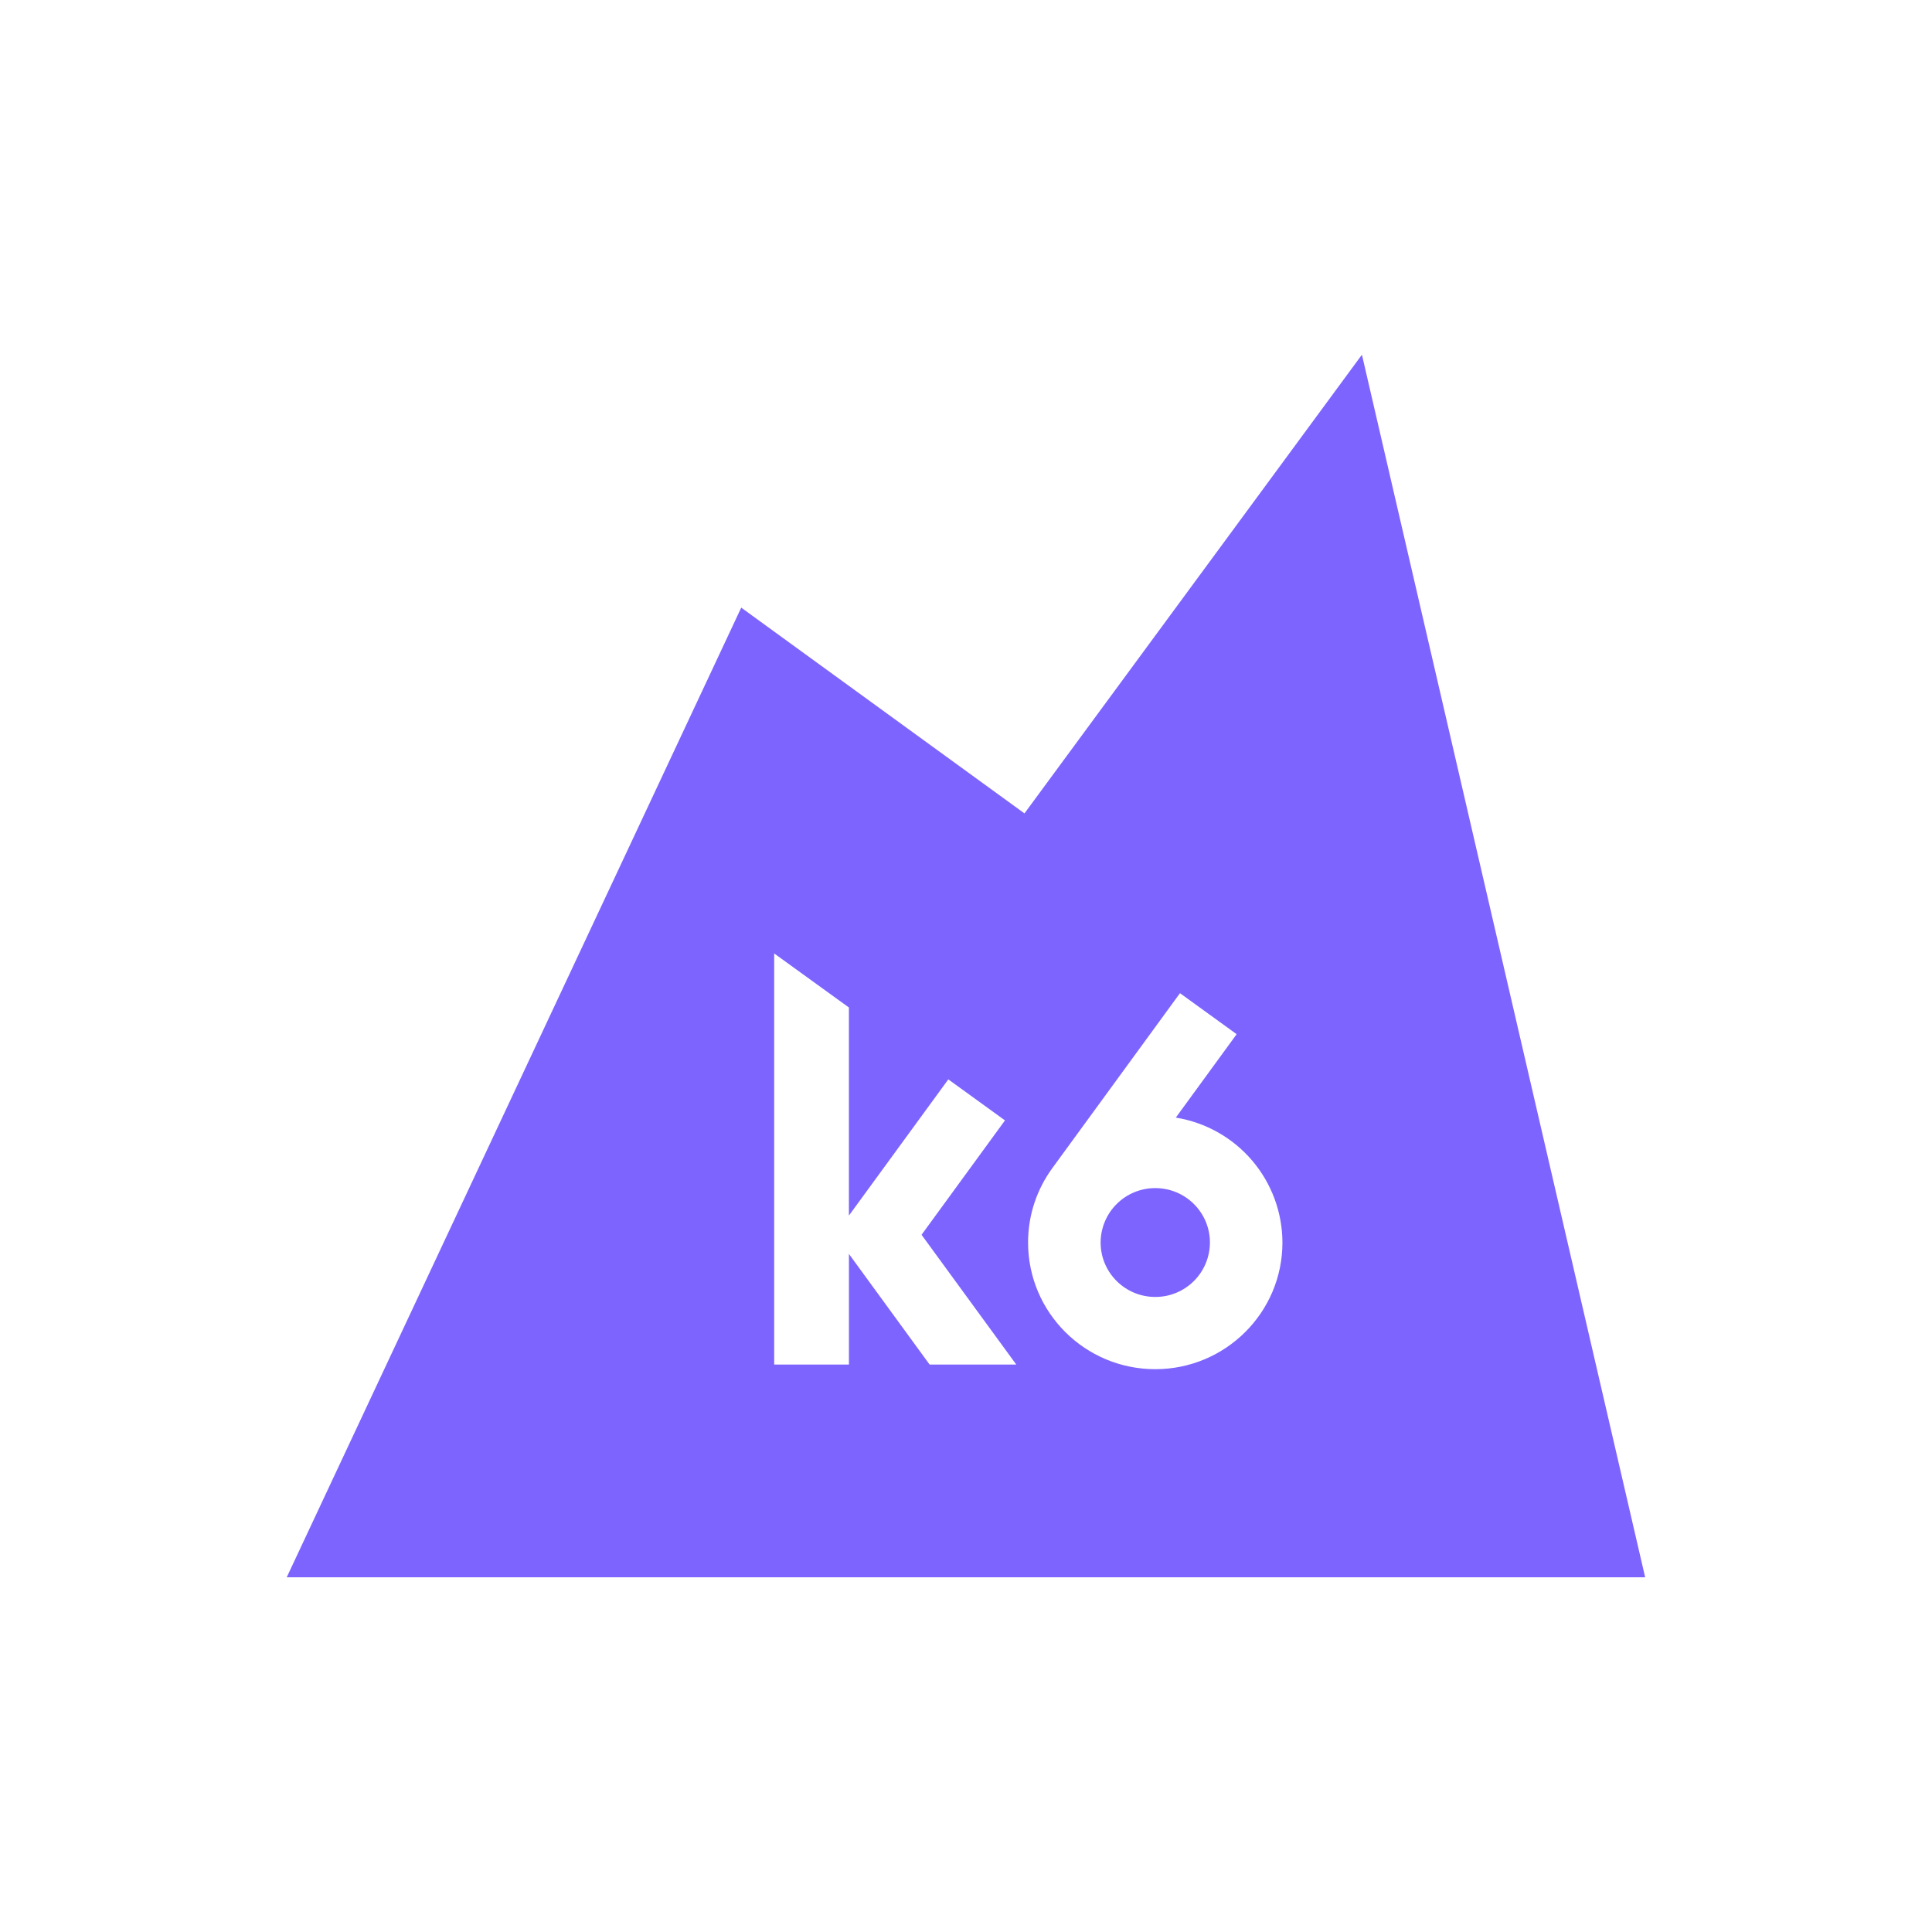 <svg width="256" height="256" viewBox="0 0 256 256" fill="none" xmlns="http://www.w3.org/2000/svg">
<path d="M153.081 171.852C154.03 171.854 154.97 171.669 155.847 171.307C156.724 170.946 157.522 170.415 158.194 169.746C158.867 169.076 159.4 168.281 159.765 167.405C160.13 166.529 160.319 165.59 160.321 164.641C160.321 160.659 157.081 157.43 153.081 157.43C152.132 157.428 151.192 157.612 150.314 157.974C149.436 158.335 148.638 158.865 147.966 159.535C147.293 160.205 146.759 161 146.394 161.876C146.029 162.752 145.84 163.692 145.838 164.641C145.838 168.623 149.078 171.852 153.081 171.852Z" fill="#7D64FF"/>
<path d="M180.462 47L135.747 107.779L98.217 80.516L37.992 209H217.992L180.462 47ZM123.179 180.812L112.487 166.153V180.812H102.583V126.337L112.483 133.497V161.073L125.656 143.023L133.165 148.459L122.11 163.615L134.659 180.808H123.179V180.812V180.812ZM153.077 181.424C143.767 181.424 136.225 173.907 136.225 164.641C136.225 160.951 137.421 157.542 139.451 154.766L156.353 131.6L163.863 137.036L155.802 148.088C159.739 148.723 163.322 150.737 165.91 153.771C168.498 156.805 169.922 160.66 169.929 164.648C169.929 173.907 162.387 181.424 153.077 181.424Z" fill="#7D64FF"/>
</svg>

